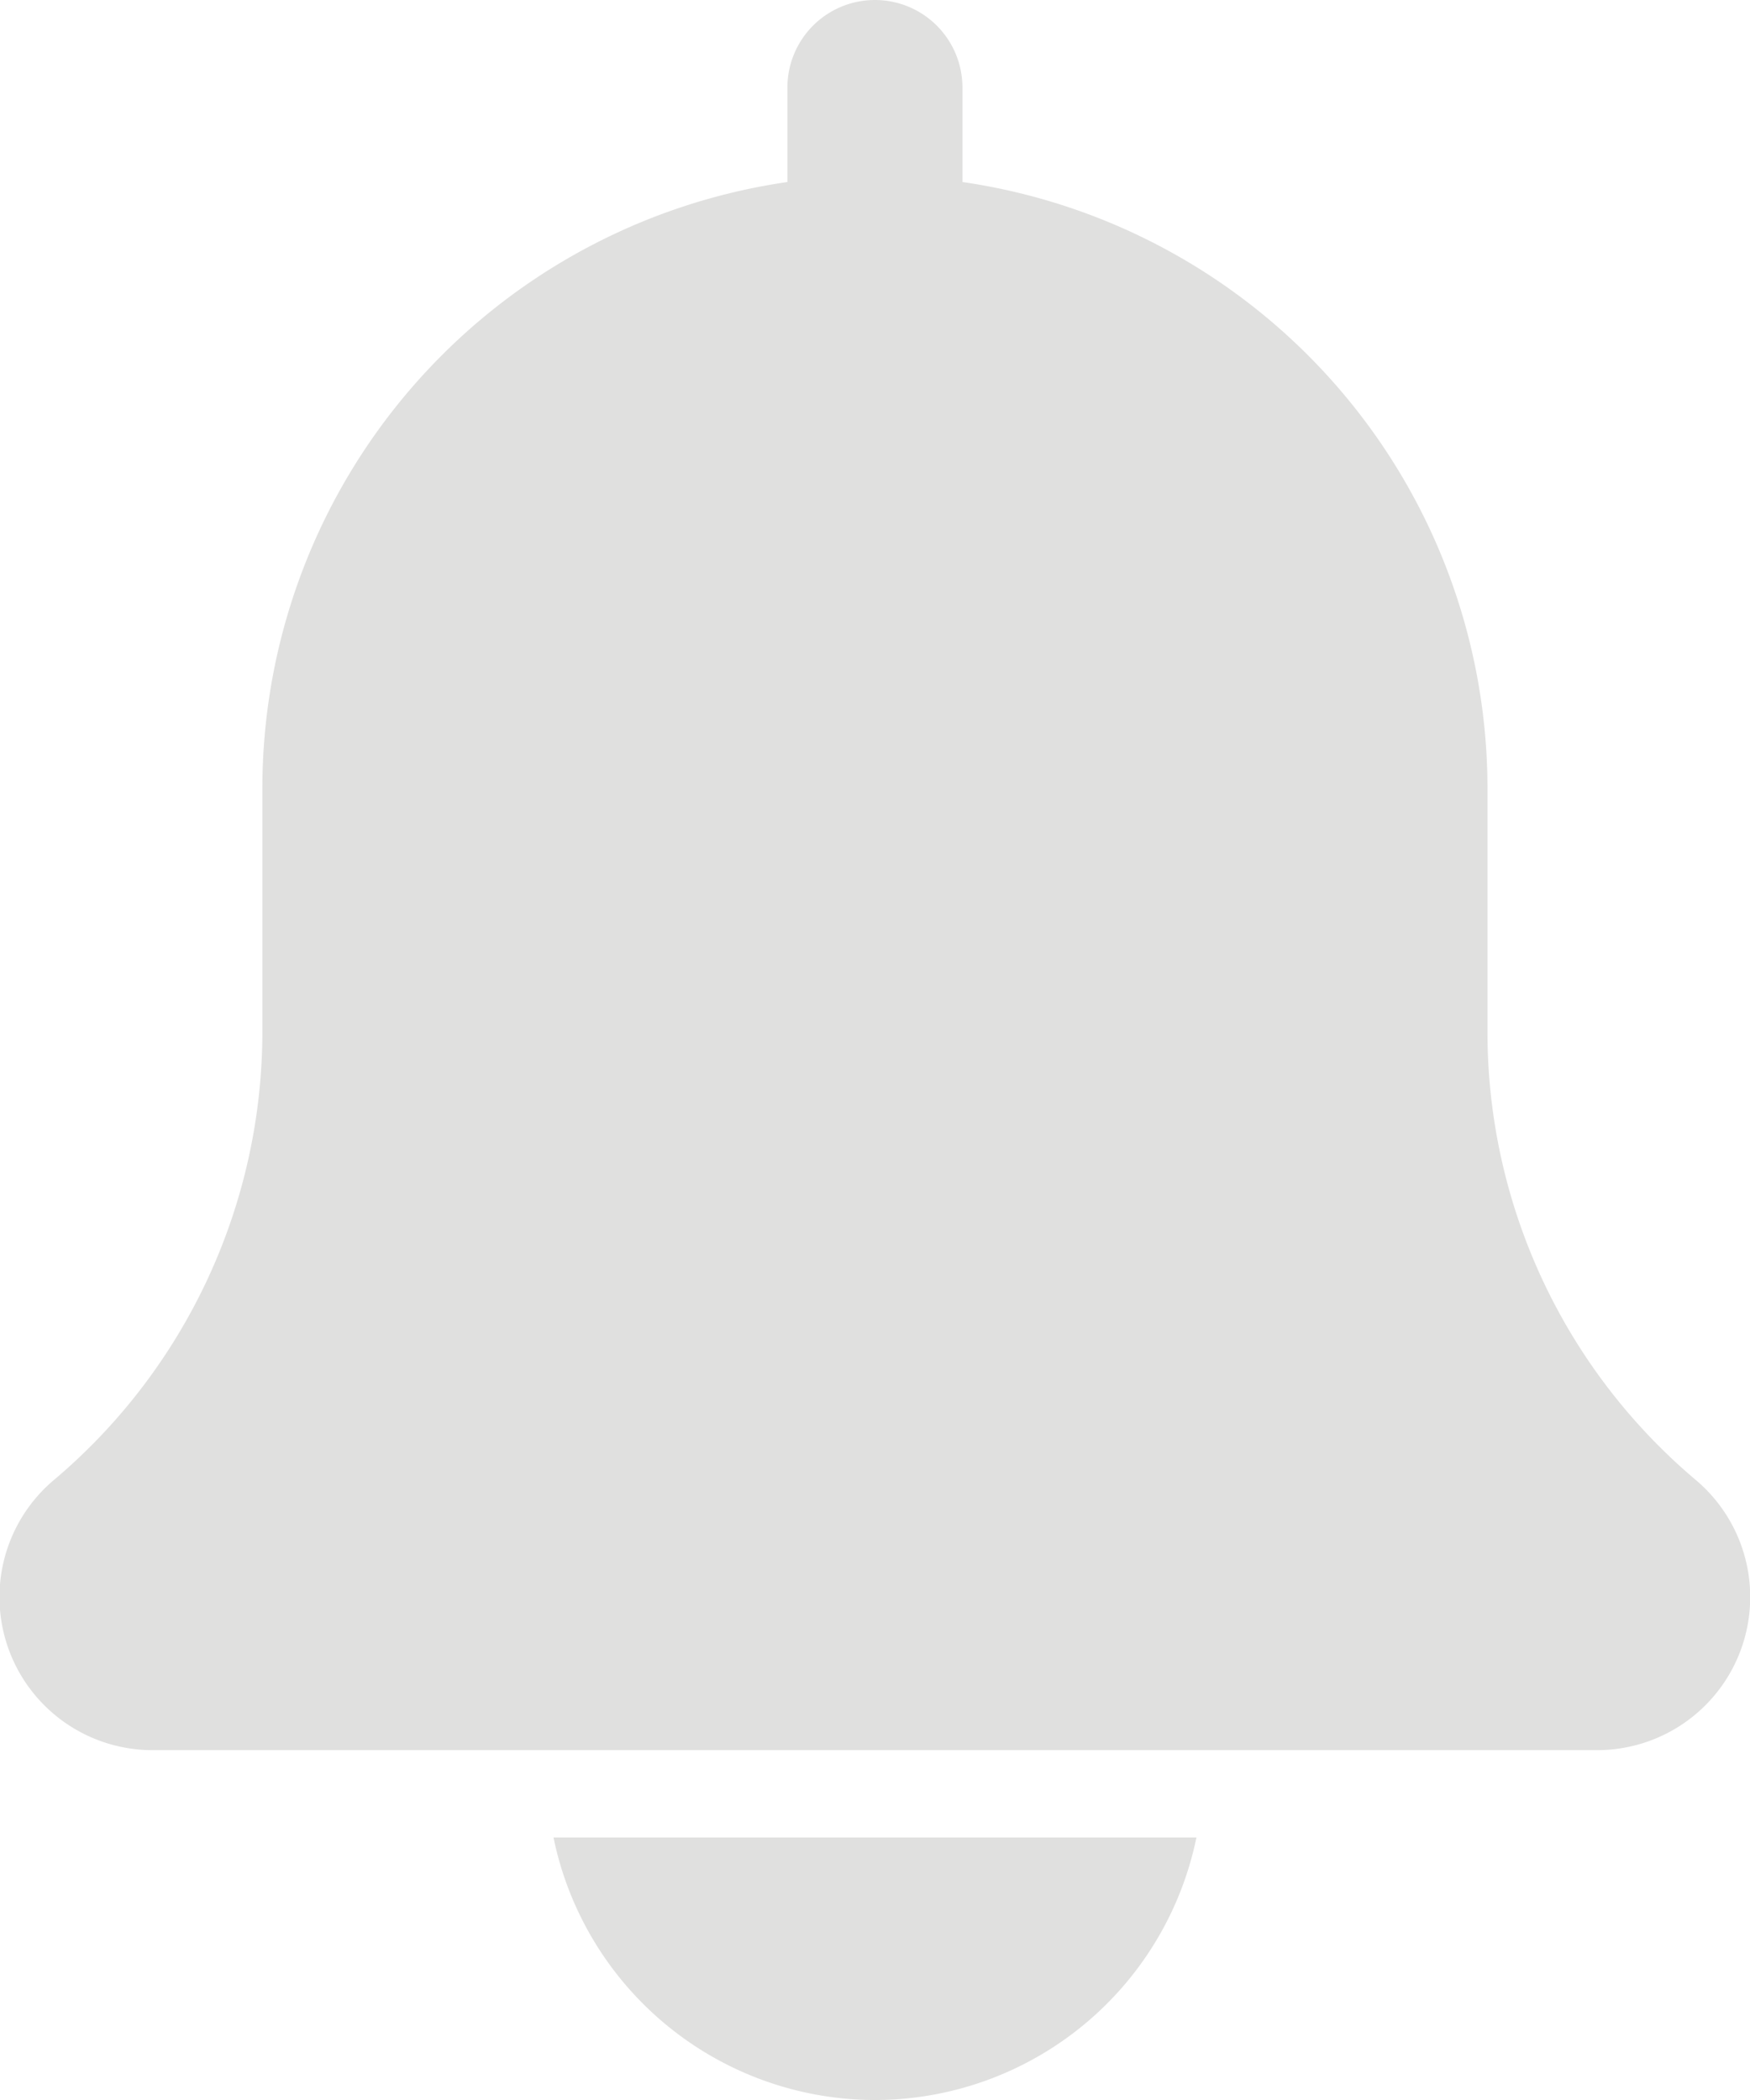 <svg xmlns="http://www.w3.org/2000/svg" width="22.998" height="27.598" viewBox="0 0 22.998 27.598">
    <path data-name="Path 16270" d="M24.284 19.448a7.7 7.7 0 0 1-2.736-5.893v-3.206a8.056 8.056 0 0 0-6.9-7.957V1.15a1.15 1.15 0 1 0-2.3 0v1.242a8.055 8.055 0 0 0-6.9 7.957v3.206a7.71 7.71 0 0 1-2.746 5.9A2.012 2.012 0 0 0 4.012 23h18.974a2.012 2.012 0 0 0 1.3-3.55z" transform="translate(-2)" style="fill:#e0e0df"/>
    <path data-name="Path 16271" d="M12.551 24.45A4.319 4.319 0 0 0 16.775 21H8.326a4.319 4.319 0 0 0 4.225 3.45z" transform="translate(-1.052 3.148)" style="fill:#e0e0df"/>
</svg>
